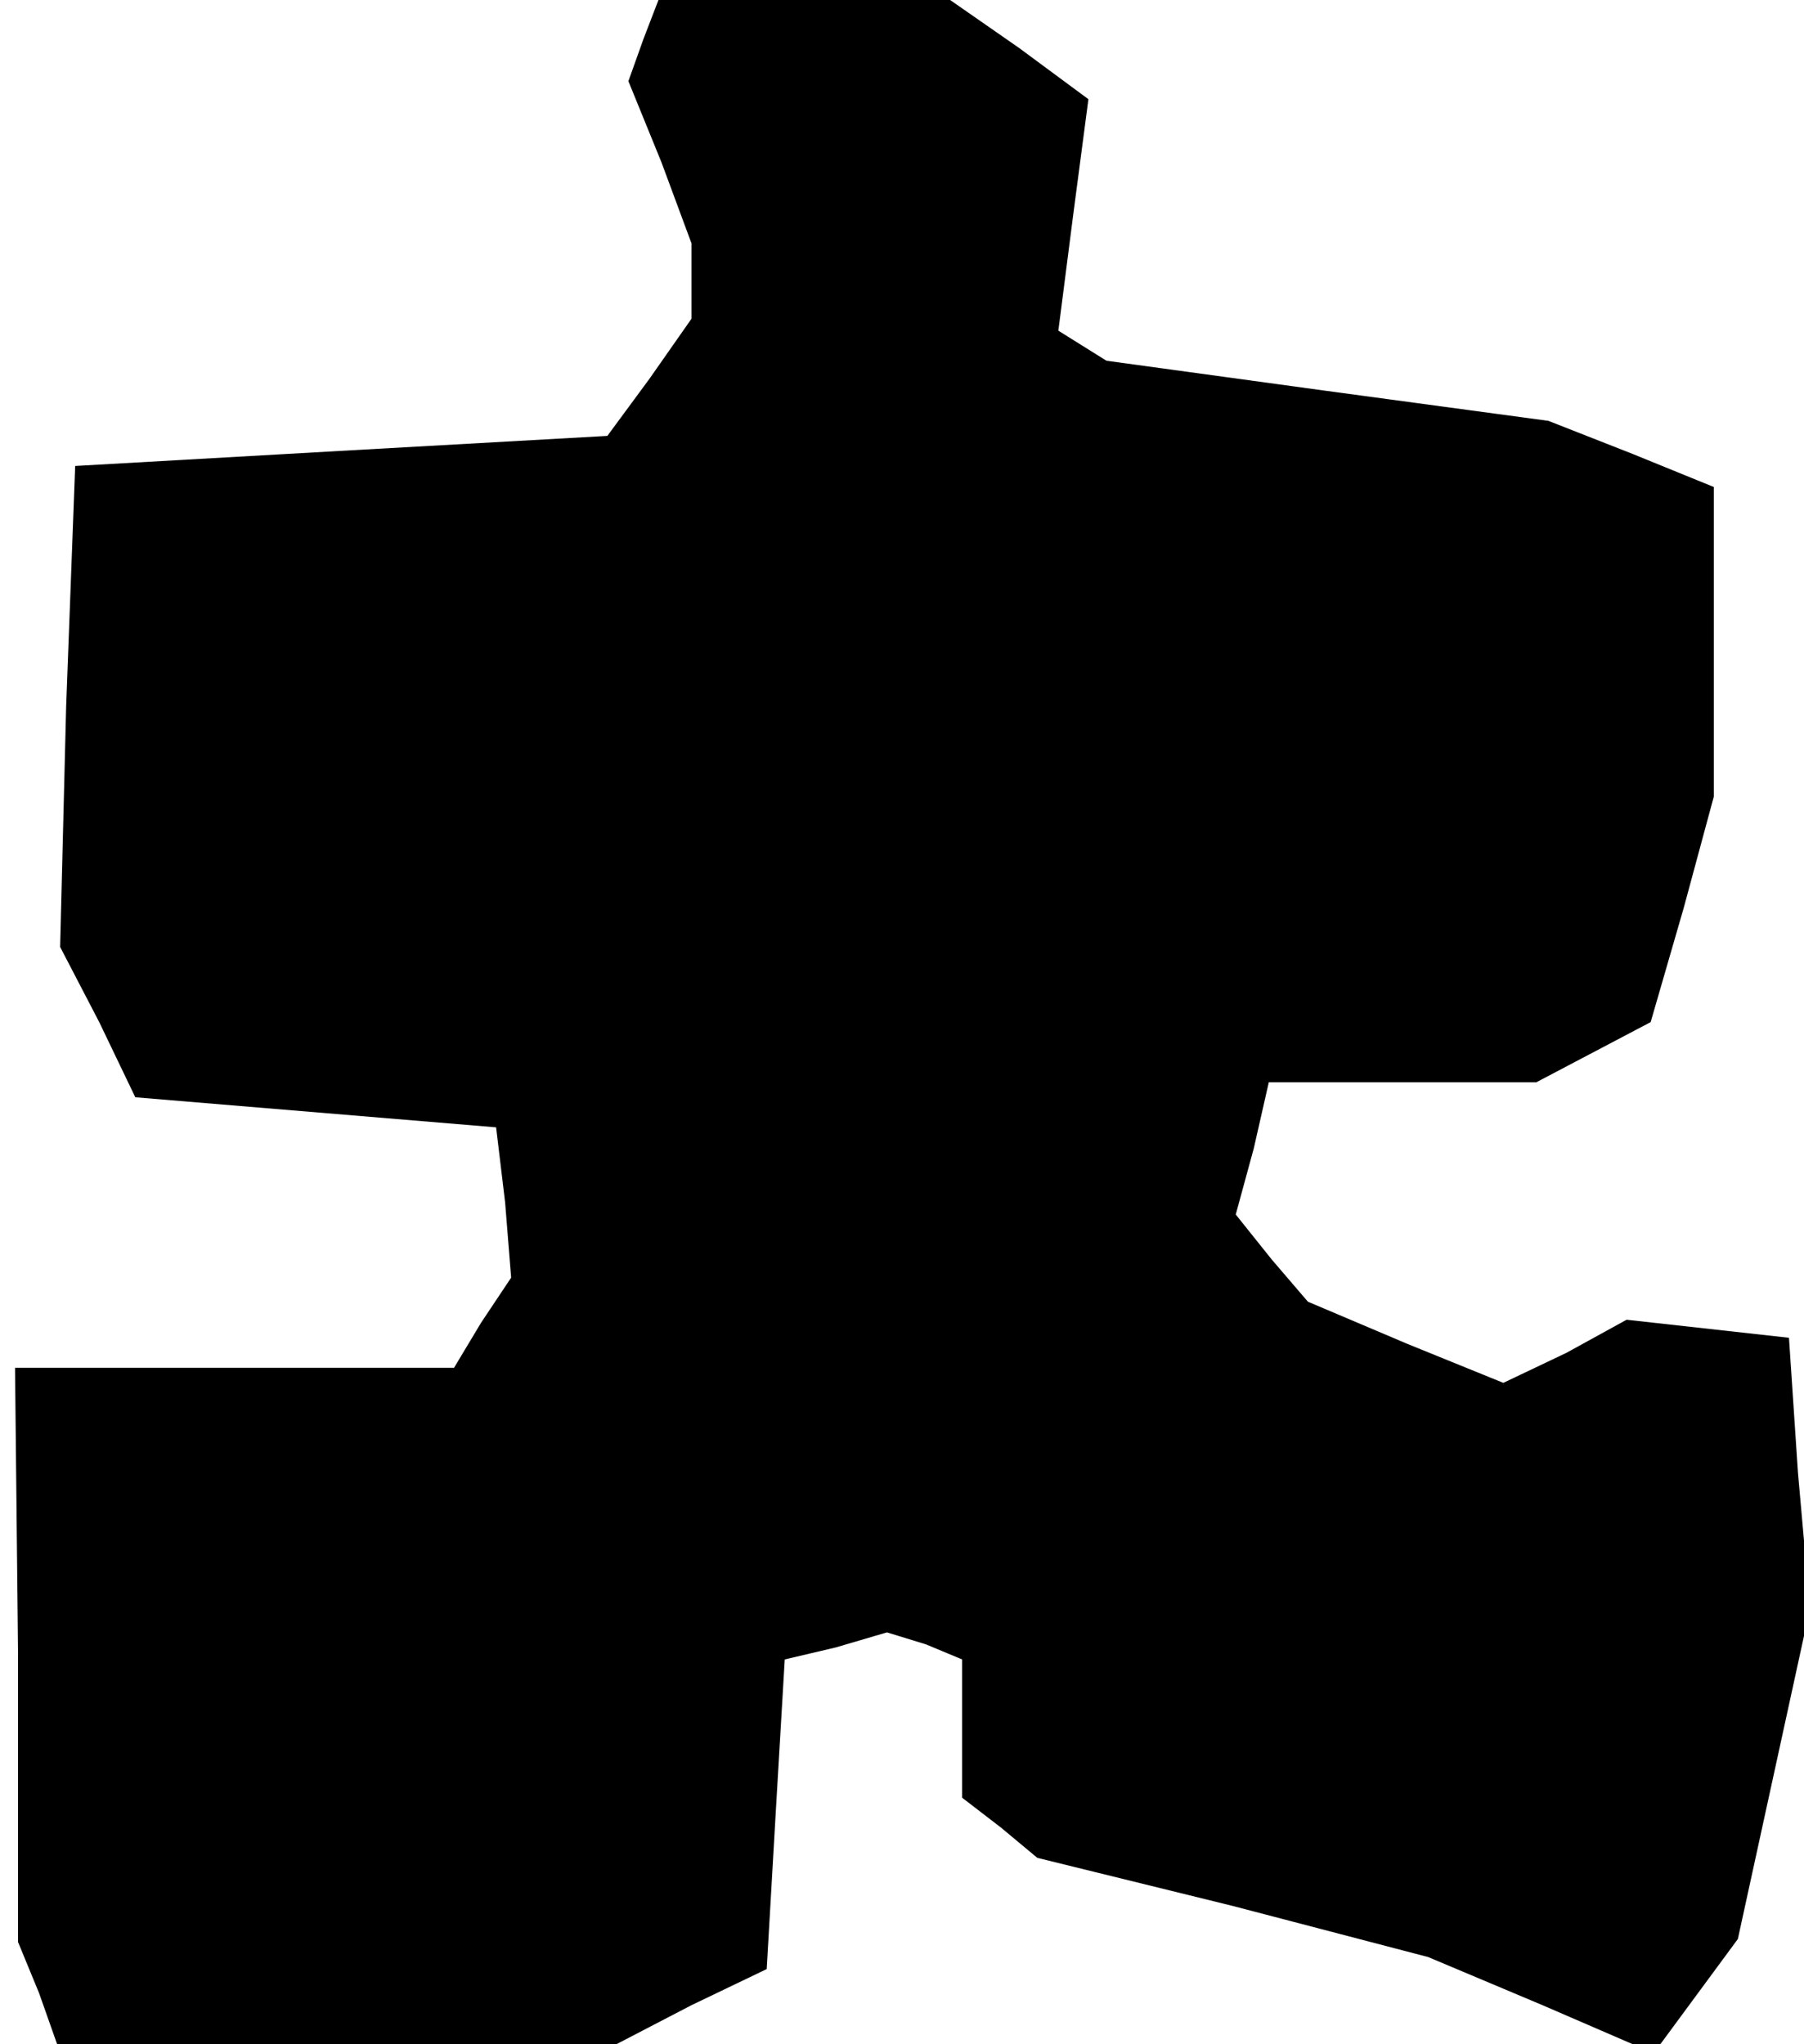 <?xml version="1.0" standalone="no"?>
<!DOCTYPE svg PUBLIC "-//W3C//DTD SVG 20010904//EN"
 "http://www.w3.org/TR/2001/REC-SVG-20010904/DTD/svg10.dtd">
<svg version="1.0" xmlns="http://www.w3.org/2000/svg"
 width="60pt" height="68pt" viewBox="0 0 60 68"
 preserveAspectRatio="xMidYMid meet">
<g transform="translate(0,68) scale(0.1,-0.1)"
fill="#000000" stroke="none">
<path d="M214 667 l-5 -14 11 -27 10 -27 0 -13 0 -12 -14 -20 -14 -19 -89 -5
-88 -5 -3 -80 -2 -80 13 -25 12 -25 60 -5 60 -5 3 -25 2 -25 -10 -15 -9 -15
-73 0 -73 0 1 -95 0 -96 7 -17 6 -17 93 0 93 0 25 13 25 12 3 52 3 51 17 4 17
5 13 -4 12 -5 0 -23 0 -23 13 -10 12 -10 65 -16 65 -17 38 -16 37 -16 14 19
14 19 12 55 12 55 -4 45 -3 45 -27 3 -27 3 -20 -11 -21 -10 -32 13 -33 14 -12
14 -12 15 6 22 5 22 45 0 44 0 19 10 19 10 11 38 10 37 0 51 0 52 -27 11 -28
11 -74 10 -73 10 -8 5 -8 5 5 39 5 38 -23 17 -23 16 -49 0 -48 0 -5 -13z"/>
</g>
</svg>
